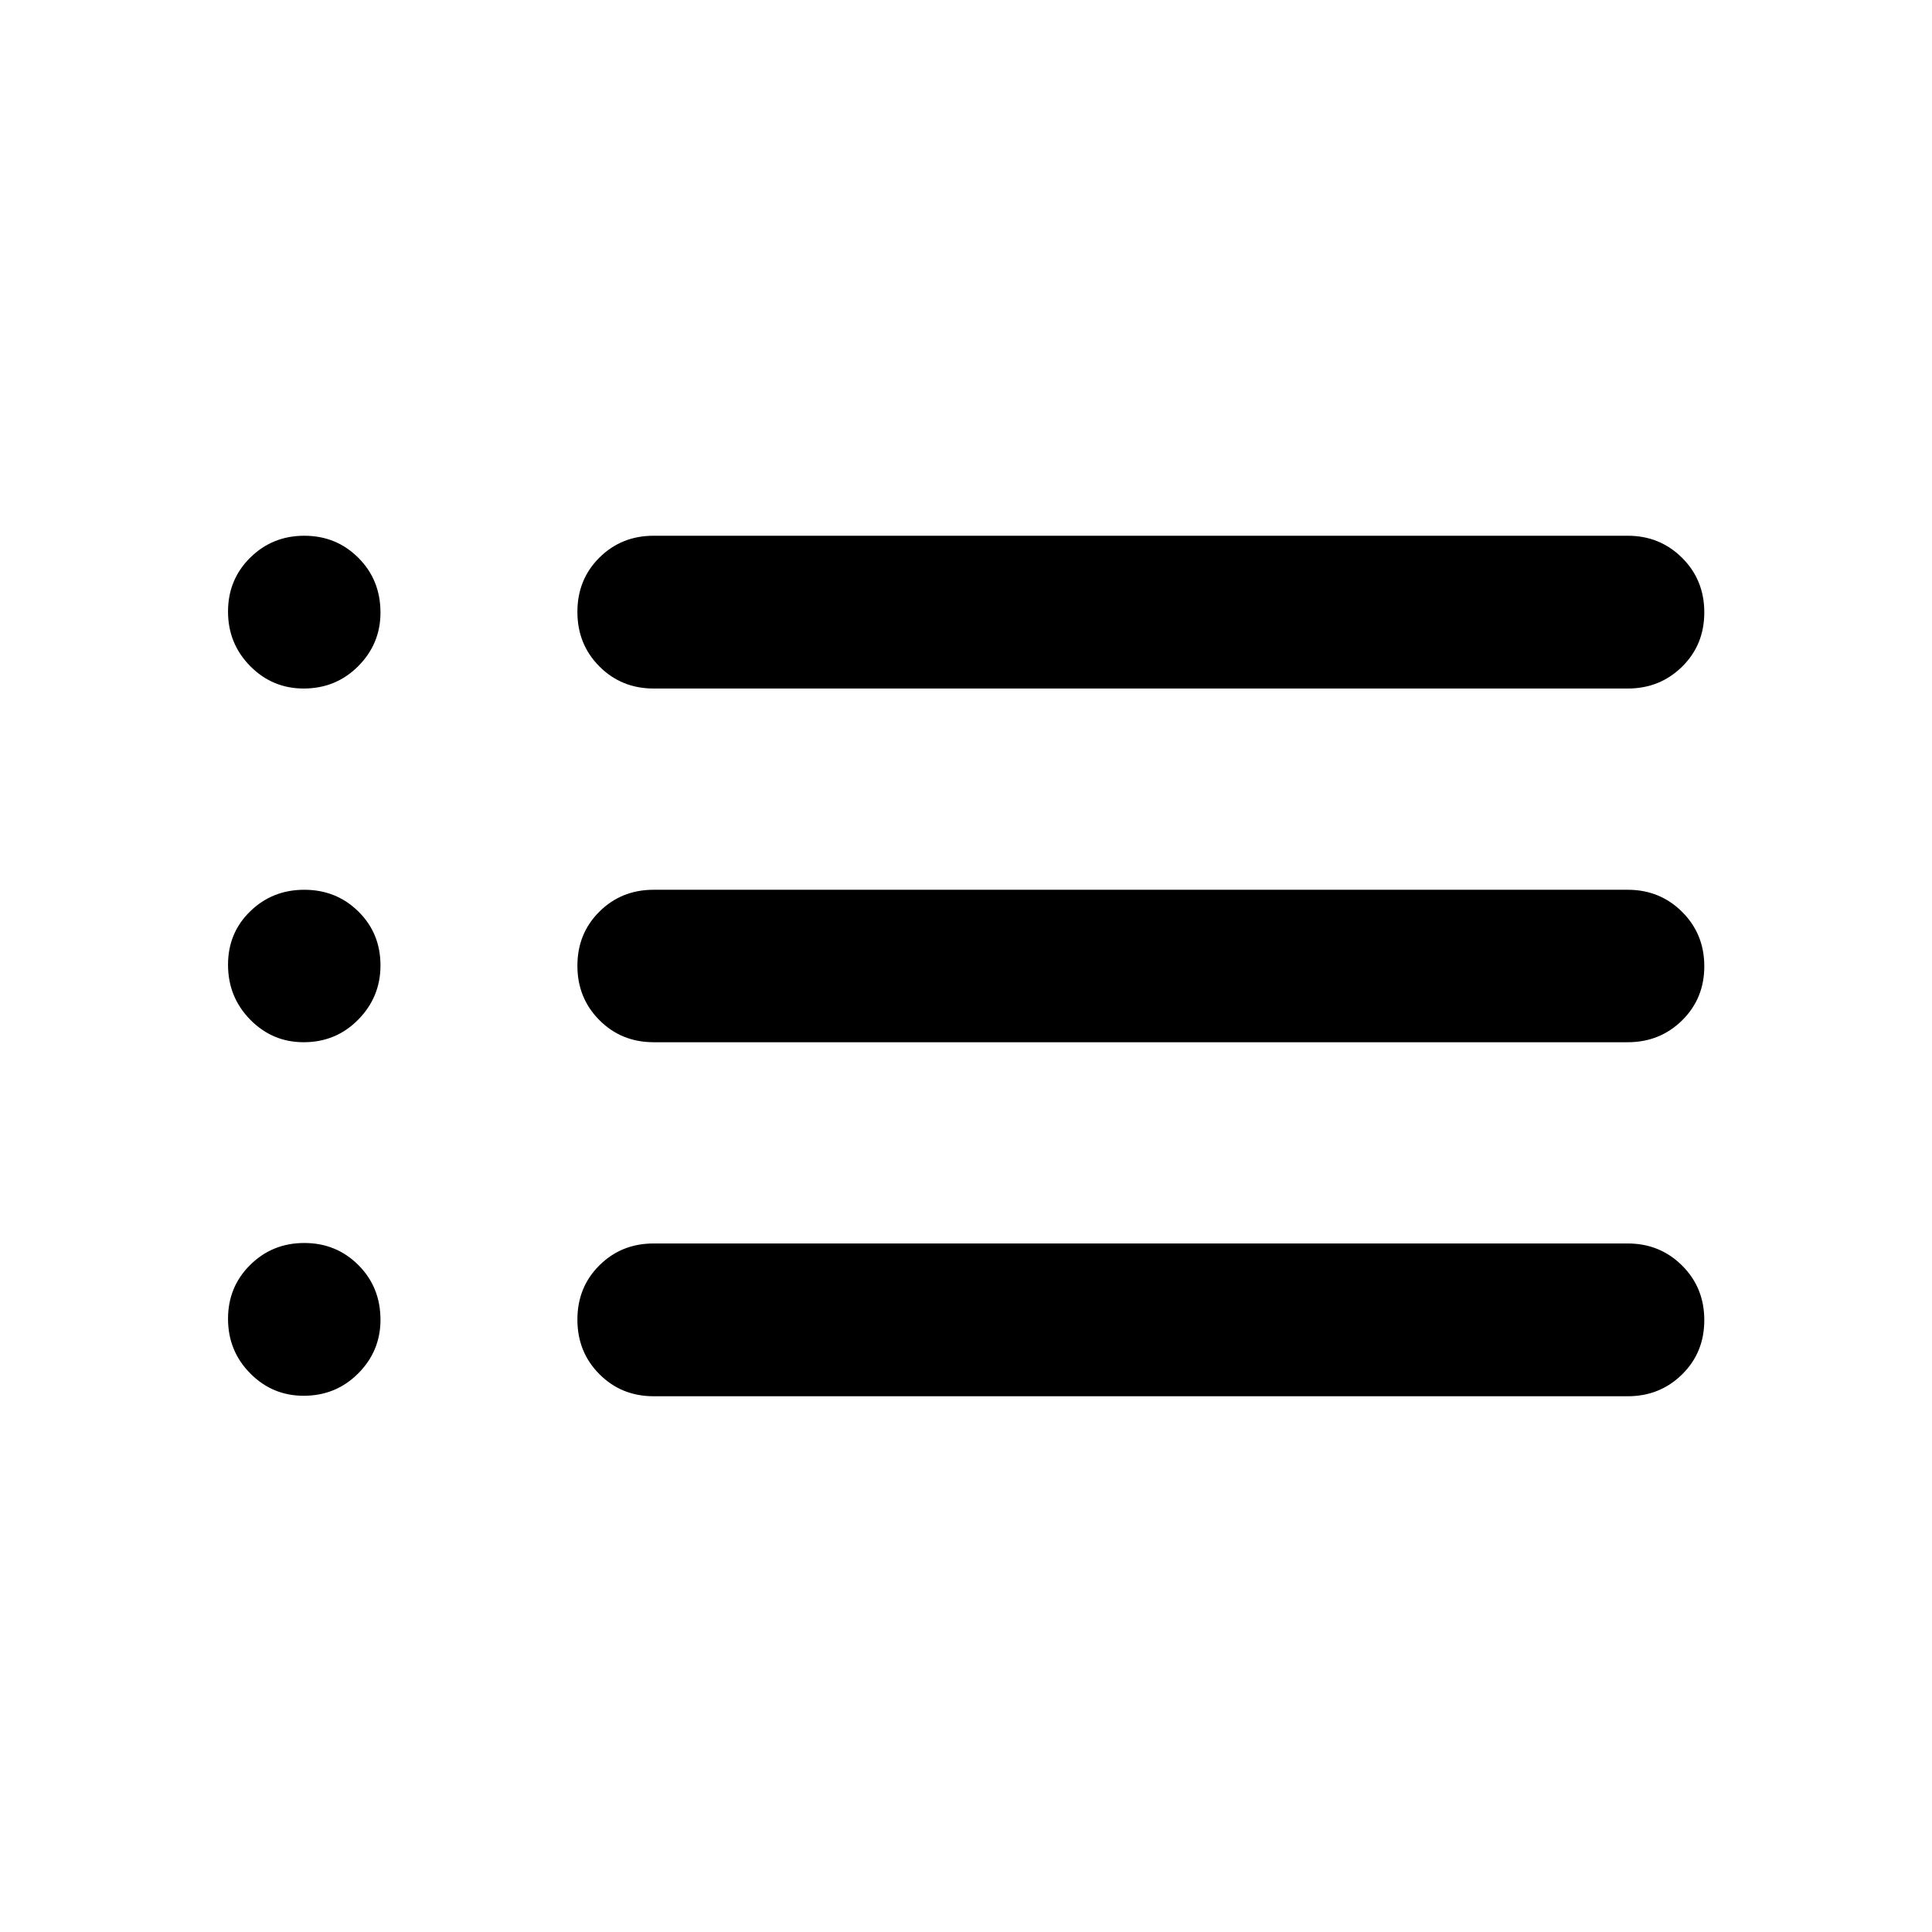 <svg xmlns="http://www.w3.org/2000/svg" height="40" viewBox="0 -960 960 960" width="40"><path d="M324.783-617.877q-16 0-26.939-10.972-10.938-10.972-10.938-27.102 0-16.129 10.938-26.984 10.939-10.855 26.939-10.855h484.036q15.98 0 27.008 10.972 11.028 10.972 11.028 27.101 0 16.13-11.028 26.985t-27.008 10.855H324.783Zm0 175.754q-16 0-26.939-10.972-10.938-10.972-10.938-27.022 0-16.05 10.938-26.905 10.939-10.855 26.939-10.855h484.036q15.98 0 27.008 10.972 11.028 10.972 11.028 27.022 0 16.05-11.028 26.905t-27.008 10.855H324.783Zm0 175.913q-16 0-26.939-10.972-10.938-10.972-10.938-27.101 0-16.13 10.938-26.985 10.939-10.855 26.939-10.855h484.036q15.98 0 27.008 10.972 11.028 10.972 11.028 27.102 0 16.129-11.028 26.984t-27.008 10.855H324.783Zm-173.9-351.667q-15.559 0-26.569-11.148t-11.01-27.092q0-15.875 11.01-26.774 11.01-10.899 26.902-10.899 15.892 0 26.867 10.976 10.975 10.976 10.975 27.201 0 15.522-11.058 26.629-11.058 11.107-27.117 11.107Zm0 175.754q-15.559 0-26.569-11.229-11.01-11.228-11.01-27.279 0-15.805 11.01-26.525 11.01-10.721 26.902-10.721 15.892 0 26.867 10.804 10.975 10.804 10.975 26.775 0 15.718-11.058 26.946-11.058 11.229-27.117 11.229Zm0 175.674q-15.559 0-26.569-11.148t-11.01-27.091q0-15.876 11.01-26.775t26.902-10.899q15.892 0 26.867 10.976 10.975 10.976 10.975 27.201 0 15.523-11.058 26.629-11.058 11.107-27.117 11.107Z"/></svg>
